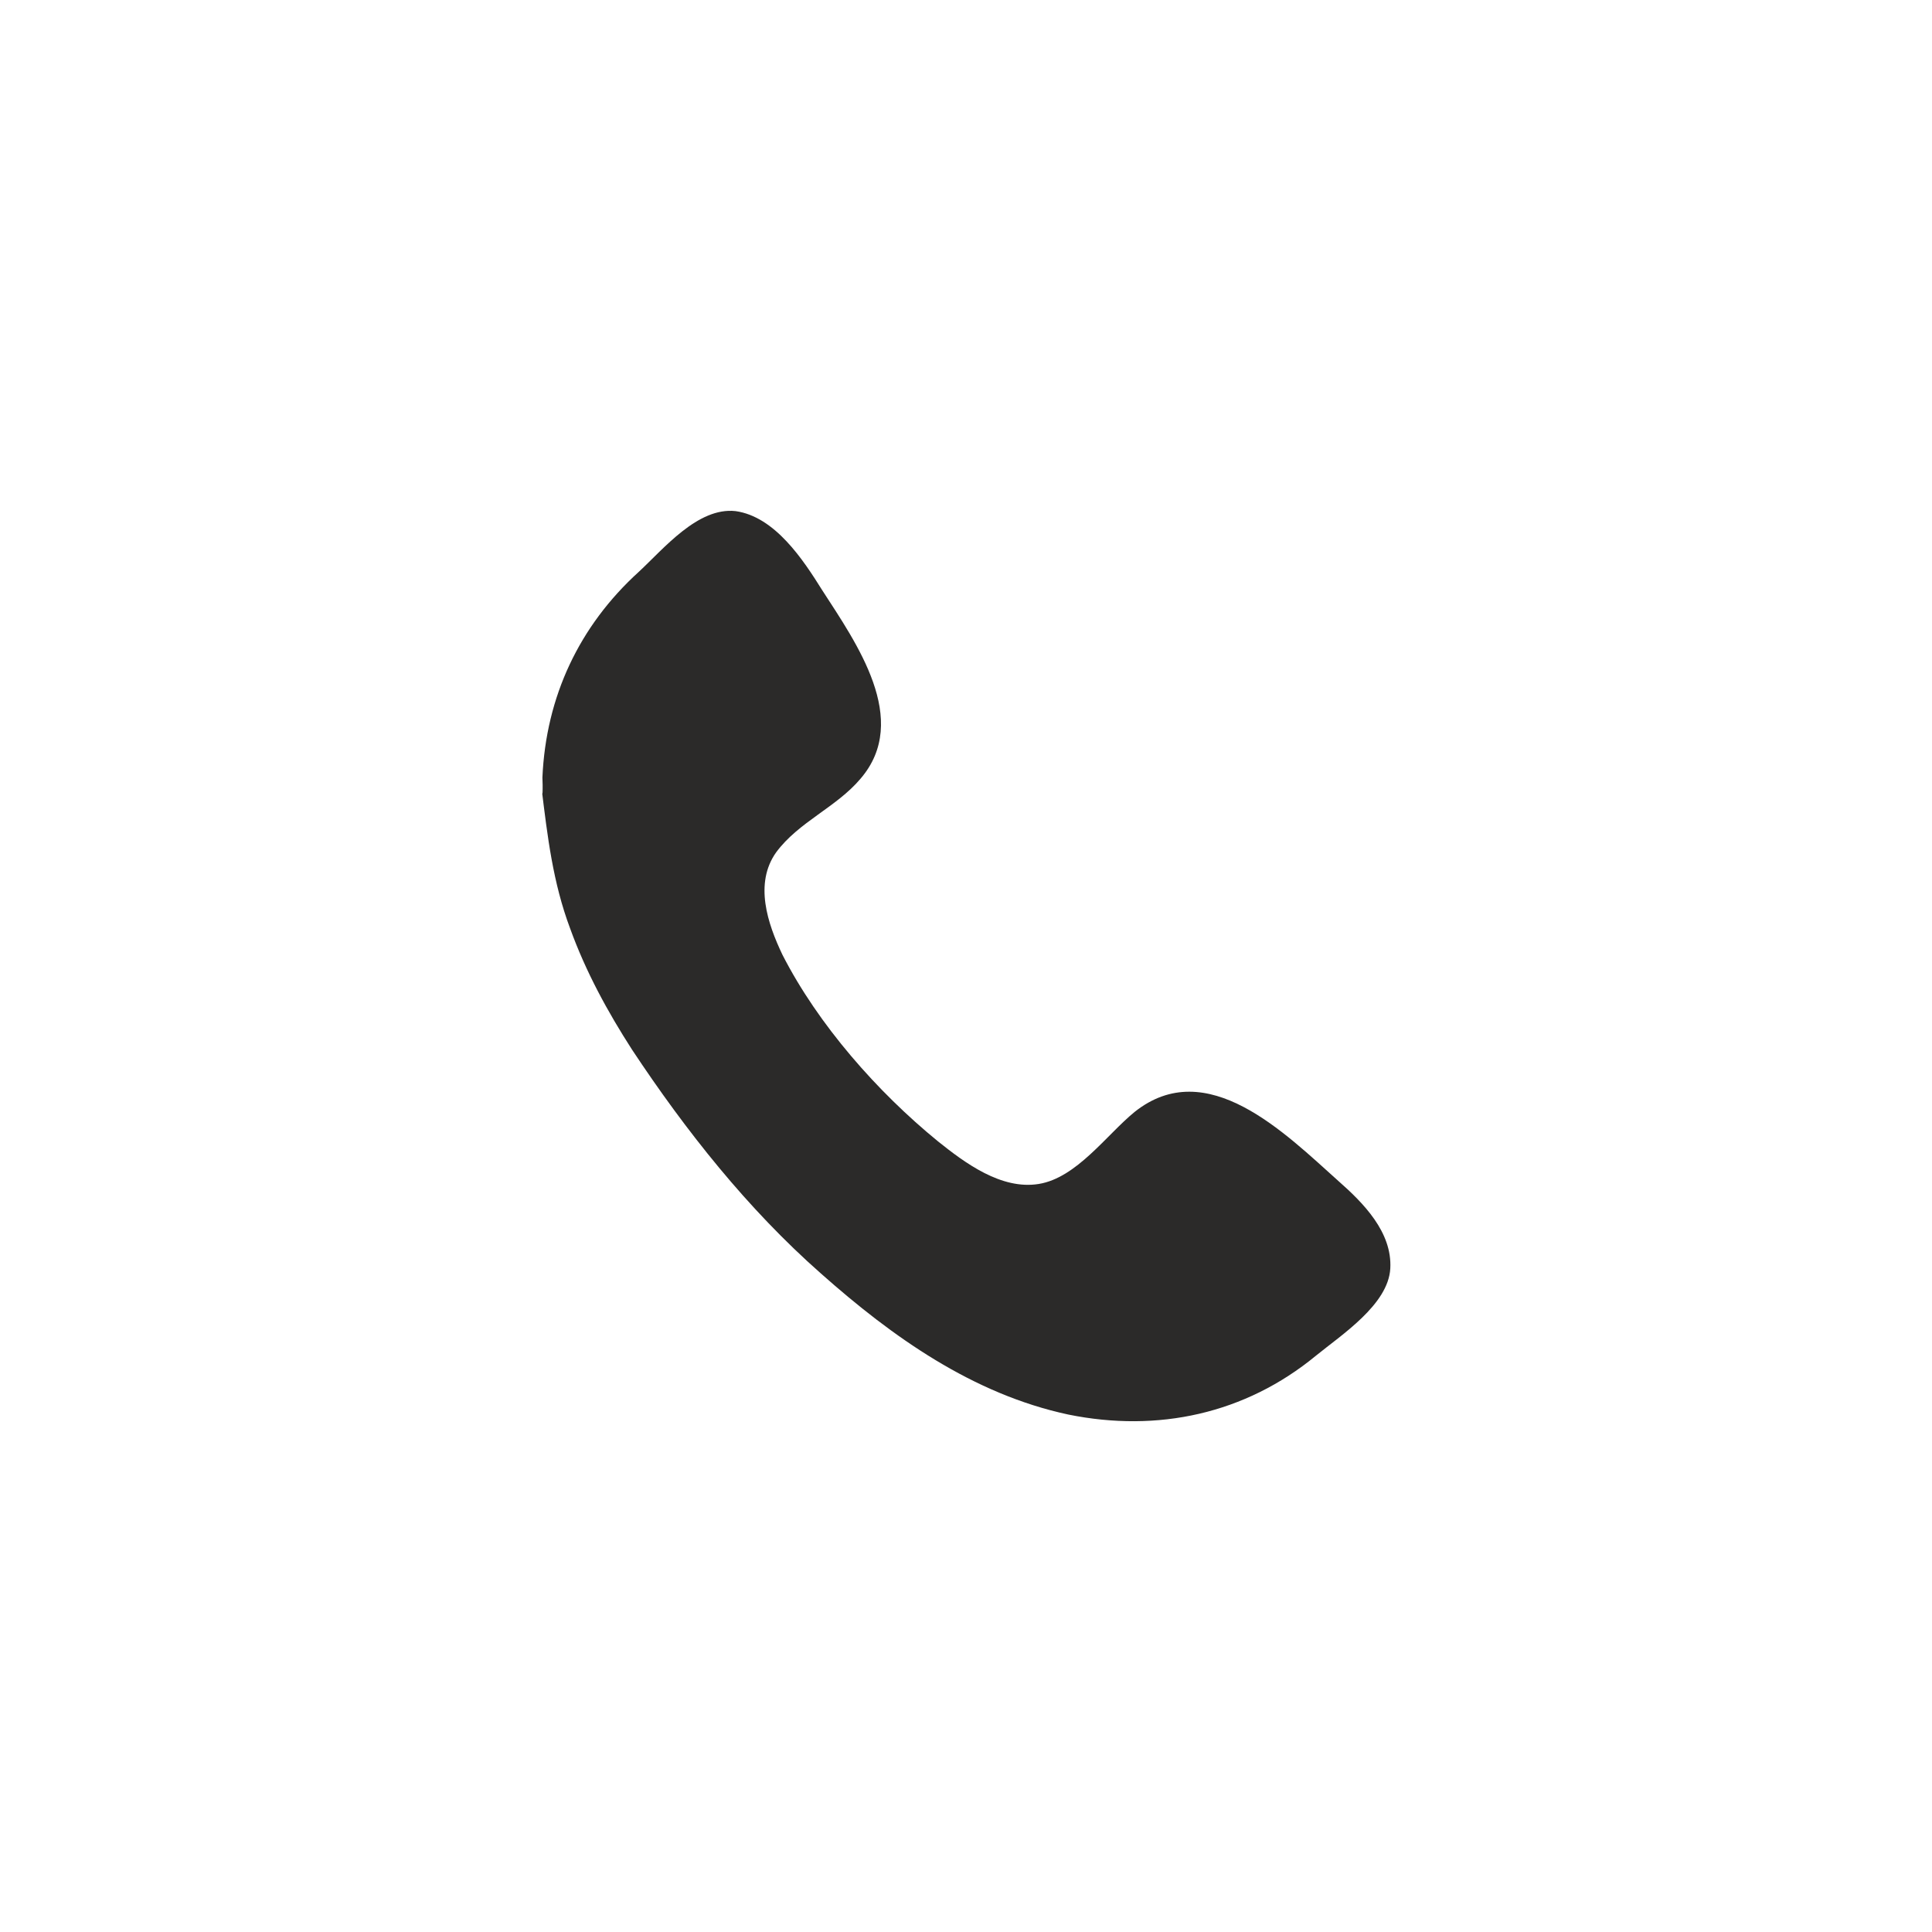 <?xml version="1.0" encoding="UTF-8"?>
<!DOCTYPE svg PUBLIC "-//W3C//DTD SVG 1.1//EN" "http://www.w3.org/Graphics/SVG/1.1/DTD/svg11.dtd">
<!-- Creator: CorelDRAW X7 -->
<svg xmlns="http://www.w3.org/2000/svg" xml:space="preserve" width="1303.09mm" height="1303.09mm" version="1.1" style="shape-rendering:geometricPrecision; text-rendering:geometricPrecision; image-rendering:optimizeQuality; fill-rule:evenodd; clip-rule:evenodd"
viewBox="0 0 13699 13699"
 xmlns:xlink="http://www.w3.org/1999/xlink">
 <defs>
  <style type="text/css">
   <![CDATA[
    .fil0 {fill:none}
    .fil1 {fill:#2B2A29}
   ]]>
  </style>
 </defs>
 <g id="Layer_x0020_1">
  <rect class="fil0" width="13699" height="13699"/>
  <path class="fil1" d="M6102 5521c358,-417 -31,-963 -272,-1336 -135,-216 -335,-522 -615,-561 -267,-29 -509,267 -685,430 -424,385 -659,887 -684,1459 3,65 3,172 -6,75 42,343 80,668 202,994 111,307 265,590 441,863 379,572 817,1126 1338,1585 507,450 1077,855 1754,1000 635,129 1254,-5 1754,-416 181,-148 515,-363 529,-620 14,-258 -192,-465 -368,-620 -378,-338 -933,-899 -1446,-489 -199,163 -411,467 -679,510 -265,43 -523,-149 -714,-302 -429,-350 -849,-826 -1103,-1323 -106,-222 -201,-506 -45,-726 160,-217 427,-319 599,-523z"/>
 </g>
</svg>

